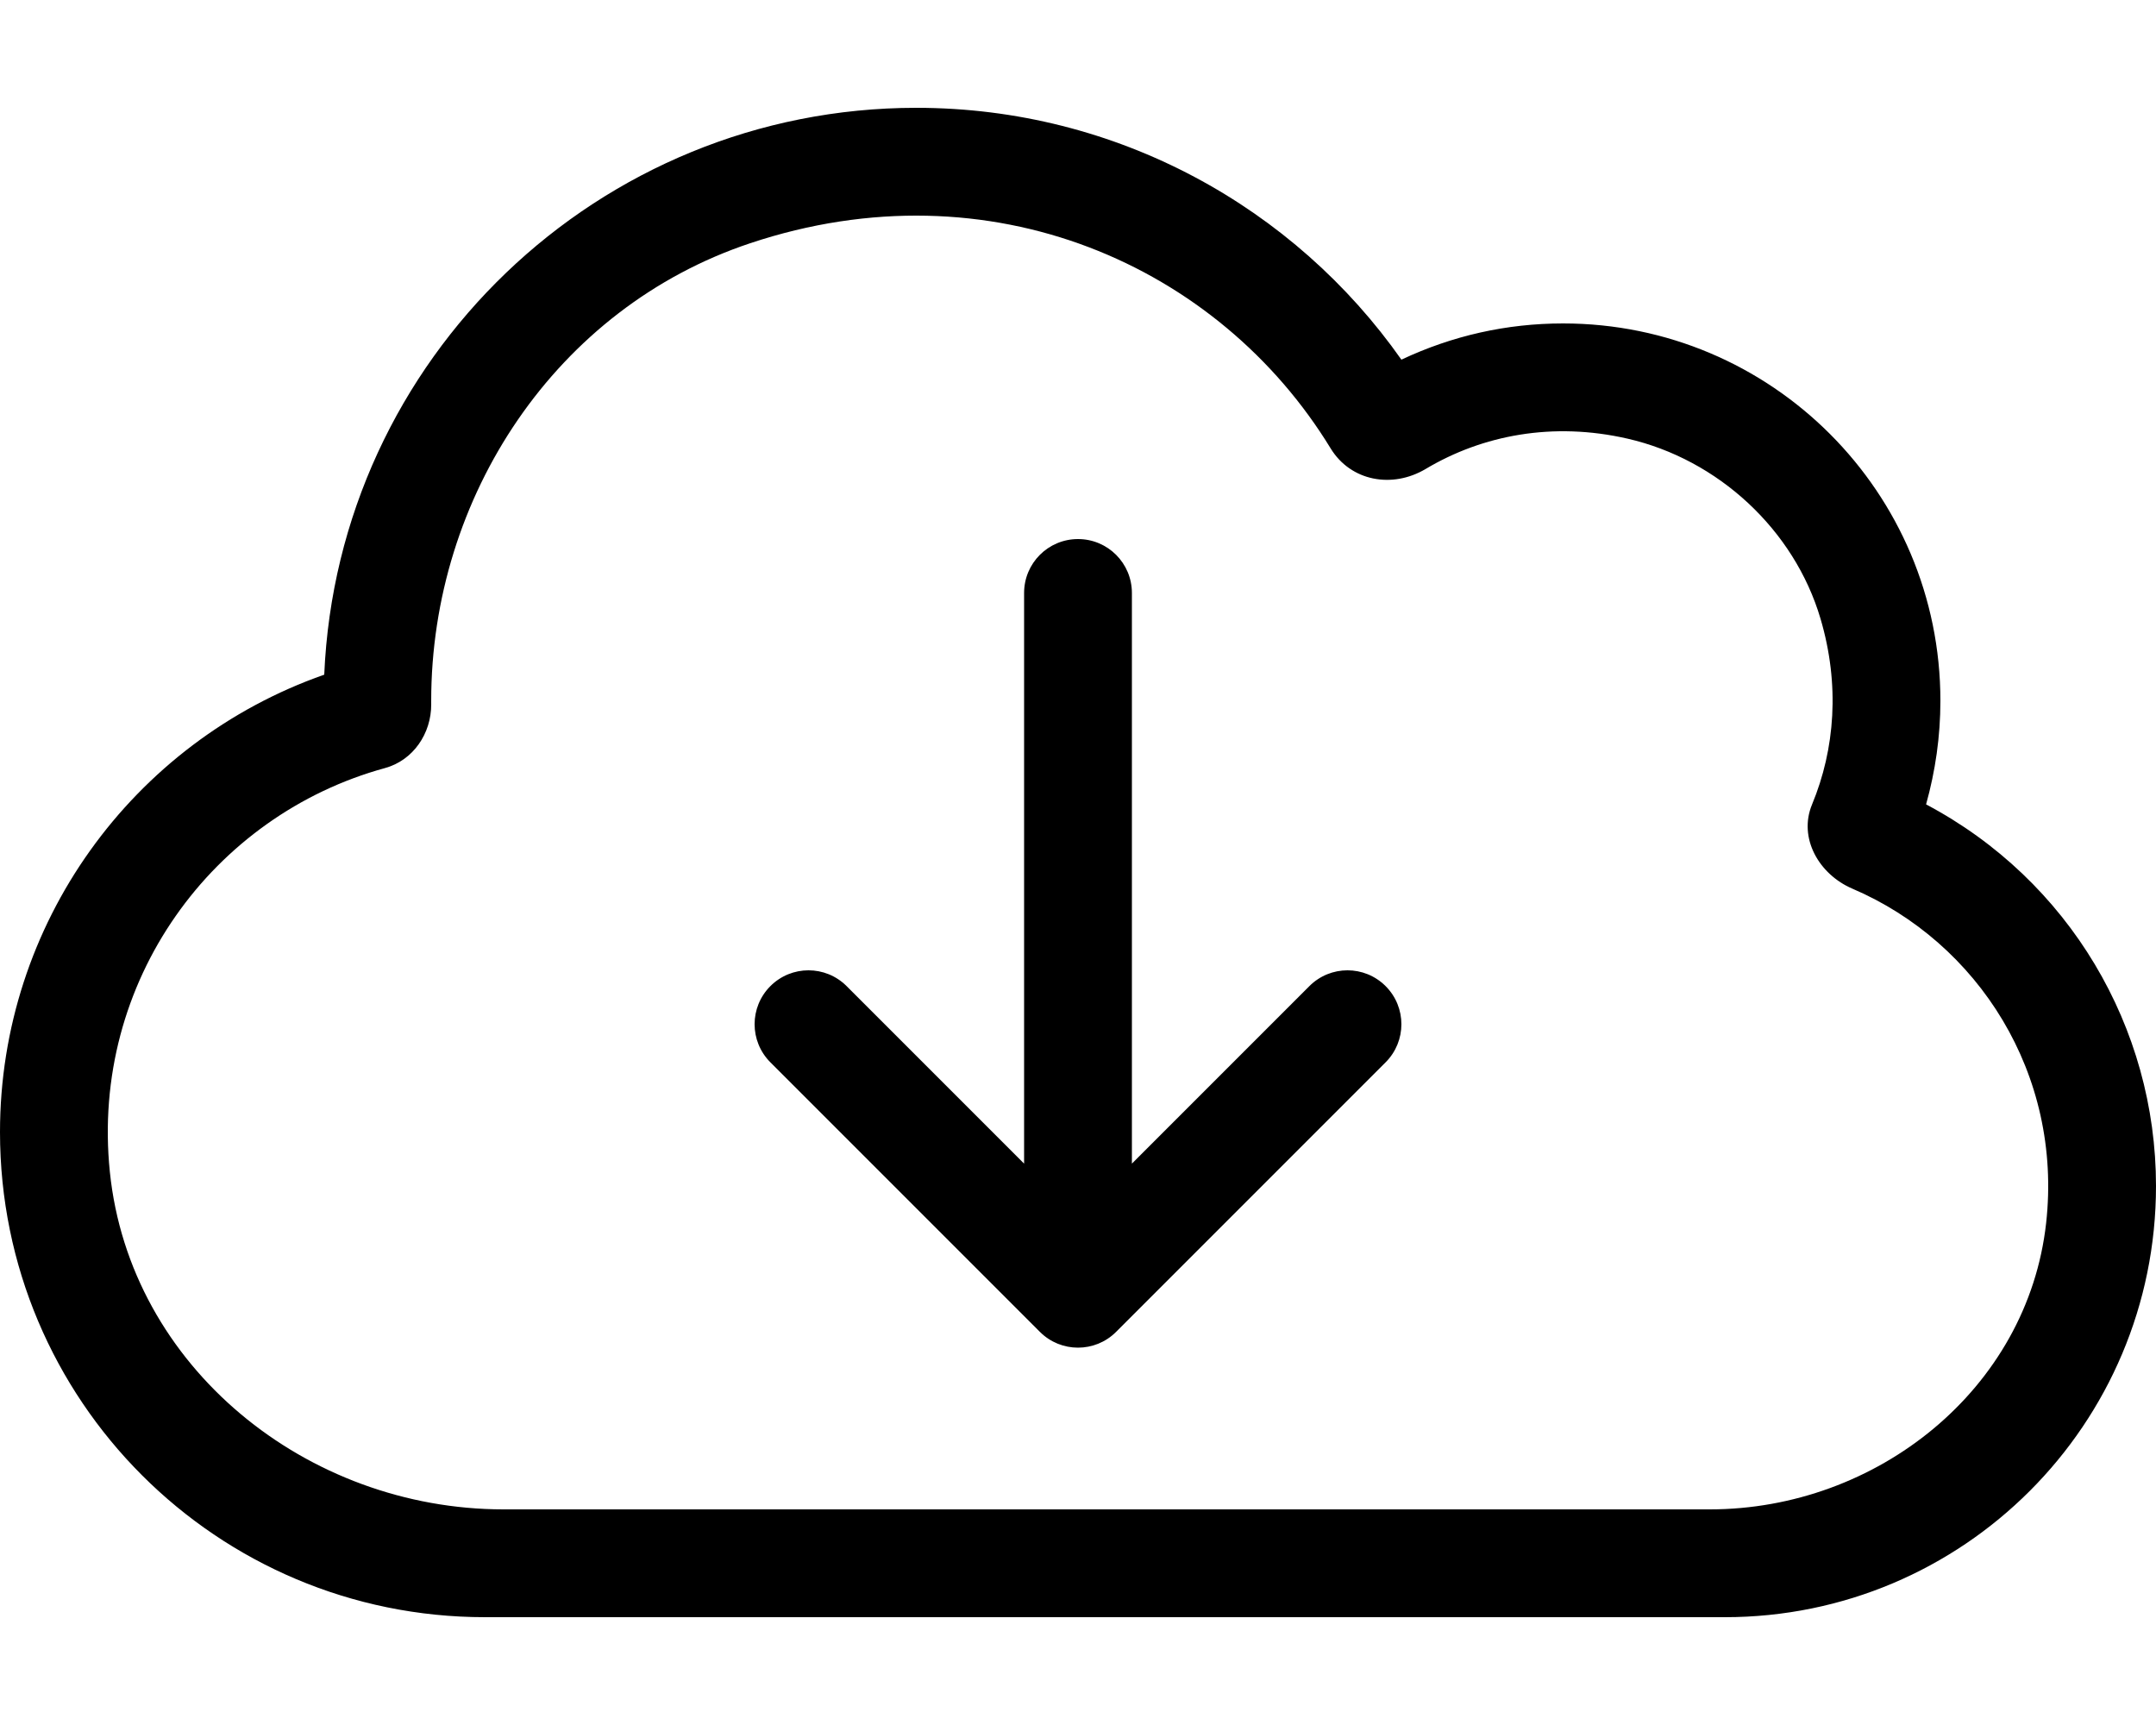 <svg xmlns="http://www.w3.org/2000/svg" viewBox="0 0 640 512"><path d="M571.75 238.75C574.5 228.875 576 218.625 576 208C576 146.125 525.875 96 464 96C447.25 96 431.125 99.625 416 106.75C384.375 61.75 331.75 32 272 32C177.625 32 100.25 106.5 96.25 200.25C39.25 220.25 0 274.25 0 336C0 415.625 64.375 480 144 480H512C582.75 480 640 422.75 640 352C640 305 614.25 261.25 571.75 238.75ZM507.541 448H149.473C91.164 448 38.564 405.836 32.609 347.832C26.795 291.215 63.266 241.938 114.271 227.975C122.639 225.684 128.051 217.715 128.002 209.039C128 208.705 128 208.369 128 208.033C127.99 147.34 165.129 91.375 222.709 72.186C294.18 48.365 361.916 78.912 394.988 133.078C400.973 142.881 413.342 145.07 423.207 139.189C440.092 129.125 460.986 125.121 483.15 130.201C509.998 136.355 532.596 157.201 540.406 183.615C546.205 203.227 544.713 222.357 537.898 238.775C533.762 248.744 539.959 259.525 549.883 263.771C587.223 279.746 612.301 318.83 607.387 363.018C601.902 412.318 557.146 448 507.541 448ZM388.688 292.688L336 345.375V176C336 167.156 328.844 160 320 160S304 167.156 304 176V345.375L251.312 292.688C245.062 286.438 234.937 286.438 228.688 292.688S222.438 309.063 228.688 315.312L308.688 395.312C311.812 398.438 315.906 400 320 400S328.188 398.438 331.312 395.312L411.312 315.312C417.562 309.062 417.562 298.937 411.312 292.688S394.938 286.438 388.688 292.688Z"/></svg>